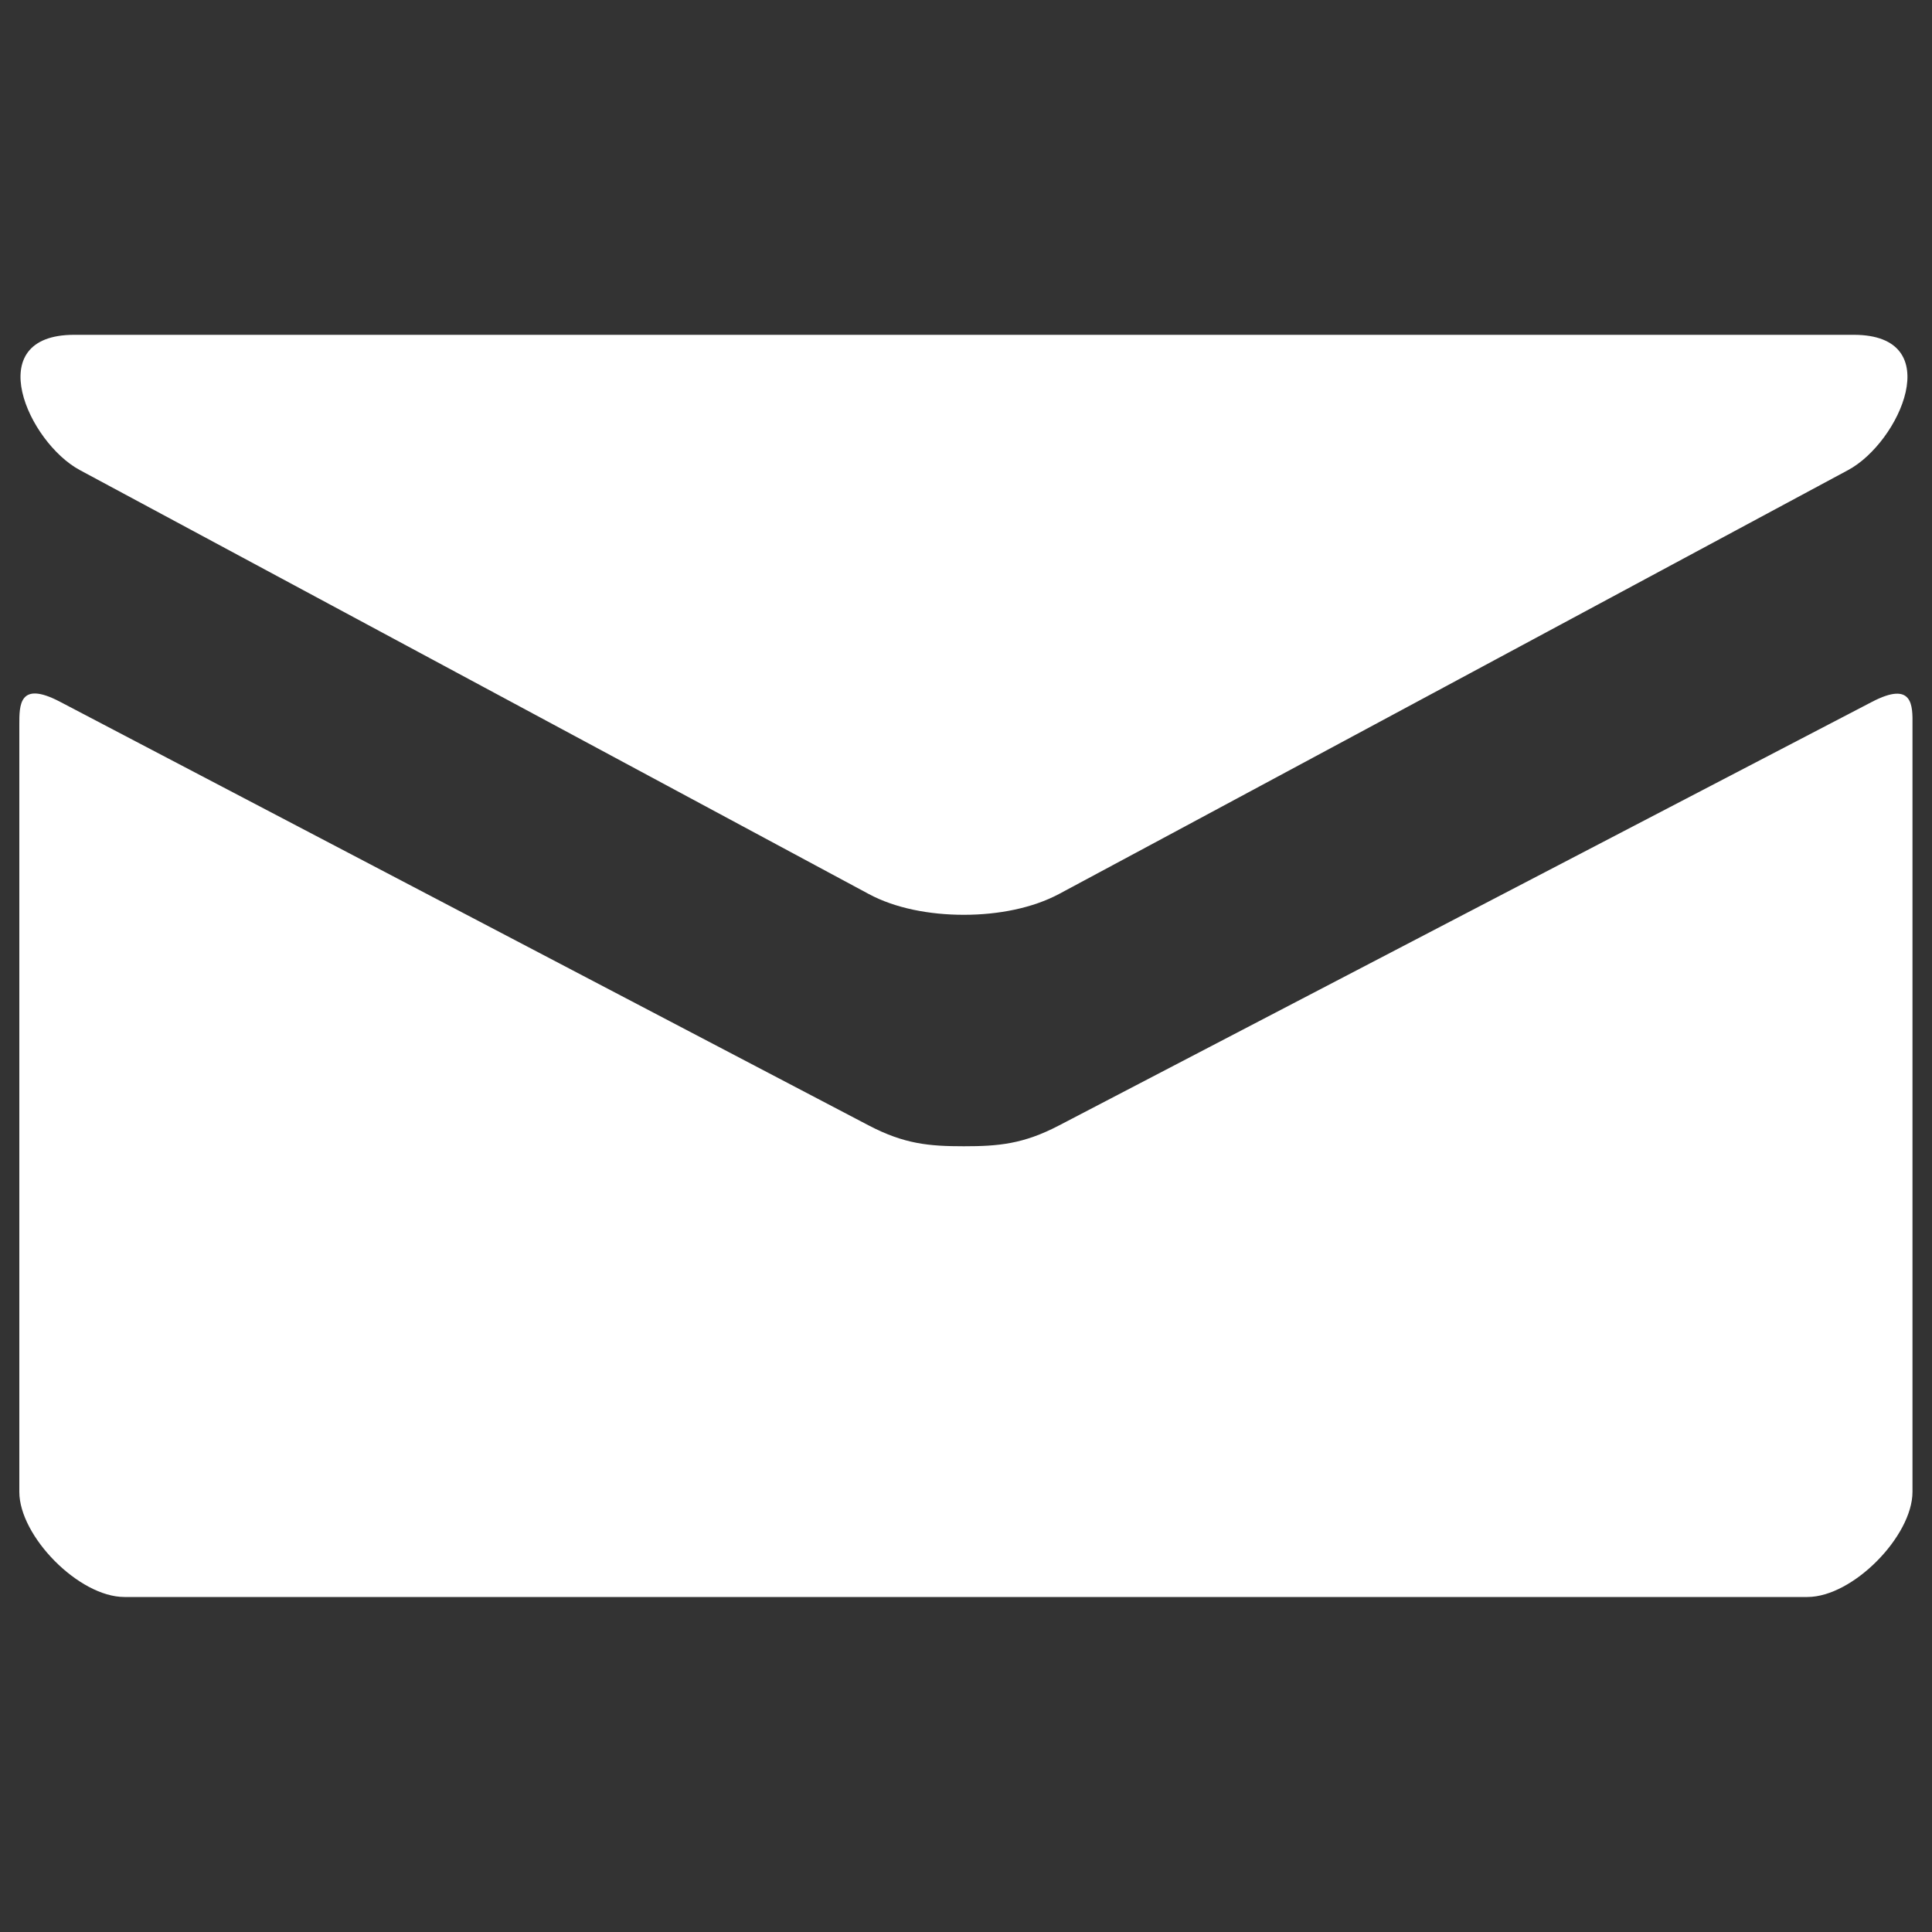 <?xml version="1.0" encoding="UTF-8" standalone="no"?>
<!-- Svg Vector Icons : http://www.onlinewebfonts.com/icon -->

<svg
   xmlns:dc="http://purl.org/dc/elements/1.1/"
   xmlns:cc="http://creativecommons.org/ns#"
   xmlns:rdf="http://www.w3.org/1999/02/22-rdf-syntax-ns#"
   xmlns:svg="http://www.w3.org/2000/svg"
   xmlns="http://www.w3.org/2000/svg"
   xmlns:sodipodi="http://sodipodi.sourceforge.net/DTD/sodipodi-0.dtd"
   xmlns:inkscape="http://www.inkscape.org/namespaces/inkscape"
   version="1.1"
   x="0px"
   y="0px"
   viewBox="0 0 1000 1000"
   enable-background="new 0 0 1000 1000"
   xml:space="preserve"
   id="svg10"
   sodipodi:docname="e1e32e235eee1f970470a3a6658dfdd5.svg"
   inkscape:version="0.92.4 5da689c313, 2019-01-14"><rect x="0" y="0" width="1000" height="1000" fill="#333333" stroke="none"/><defs
   id="defs14" /><sodipodi:namedview
   pagecolor="#ffffff"
   bordercolor="#666666"
   borderopacity="1"
   objecttolerance="10"
   gridtolerance="10"
   guidetolerance="10"
   inkscape:pageopacity="0"
   inkscape:pageshadow="2"
   inkscape:window-width="1853"
   inkscape:window-height="1968"
   id="namedview12"
   showgrid="false"
   inkscape:zoom="0.236"
   inkscape:cx="500"
   inkscape:cy="500"
   inkscape:window-x="119"
   inkscape:window-y="119"
   inkscape:window-maximized="0"
   inkscape:current-layer="svg10" />
<g
   id="g8"
   style="fill:#ffffff"><g
     id="g6"
     style="fill:#ffffff"><path
       d="M41.3,243.3c26.6,14.3,394.6,212,408.3,219.4c13.7,7.4,31.5,10.8,49.3,10.8c17.9,0,35.6-3.5,49.3-10.8C562,455.4,930,257.6,956.6,243.3c26.6-14.3,51.8-70,2.9-70H38.4C-10.5,173.3,14.7,229,41.3,243.3z M968.9,363.3C938.7,379,566.7,572.8,548.2,582.5c-18.5,9.7-31.5,10.8-49.3,10.8c-17.9,0-30.8-1.1-49.3-10.8C431.1,572.8,61.2,379,31,363.2c-21.2-11.1-21,1.9-21,11.9c0,10,0,397.1,0,397.1c0,22.9,30.8,54.4,54.4,54.4h871.1c23.6,0,54.4-31.6,54.4-54.4c0,0,0-387,0-397C990,365.2,990.2,352.2,968.9,363.3L968.9,363.3z"
       id="path4"
       style="fill:#ffffff" /></g></g>
</svg>
